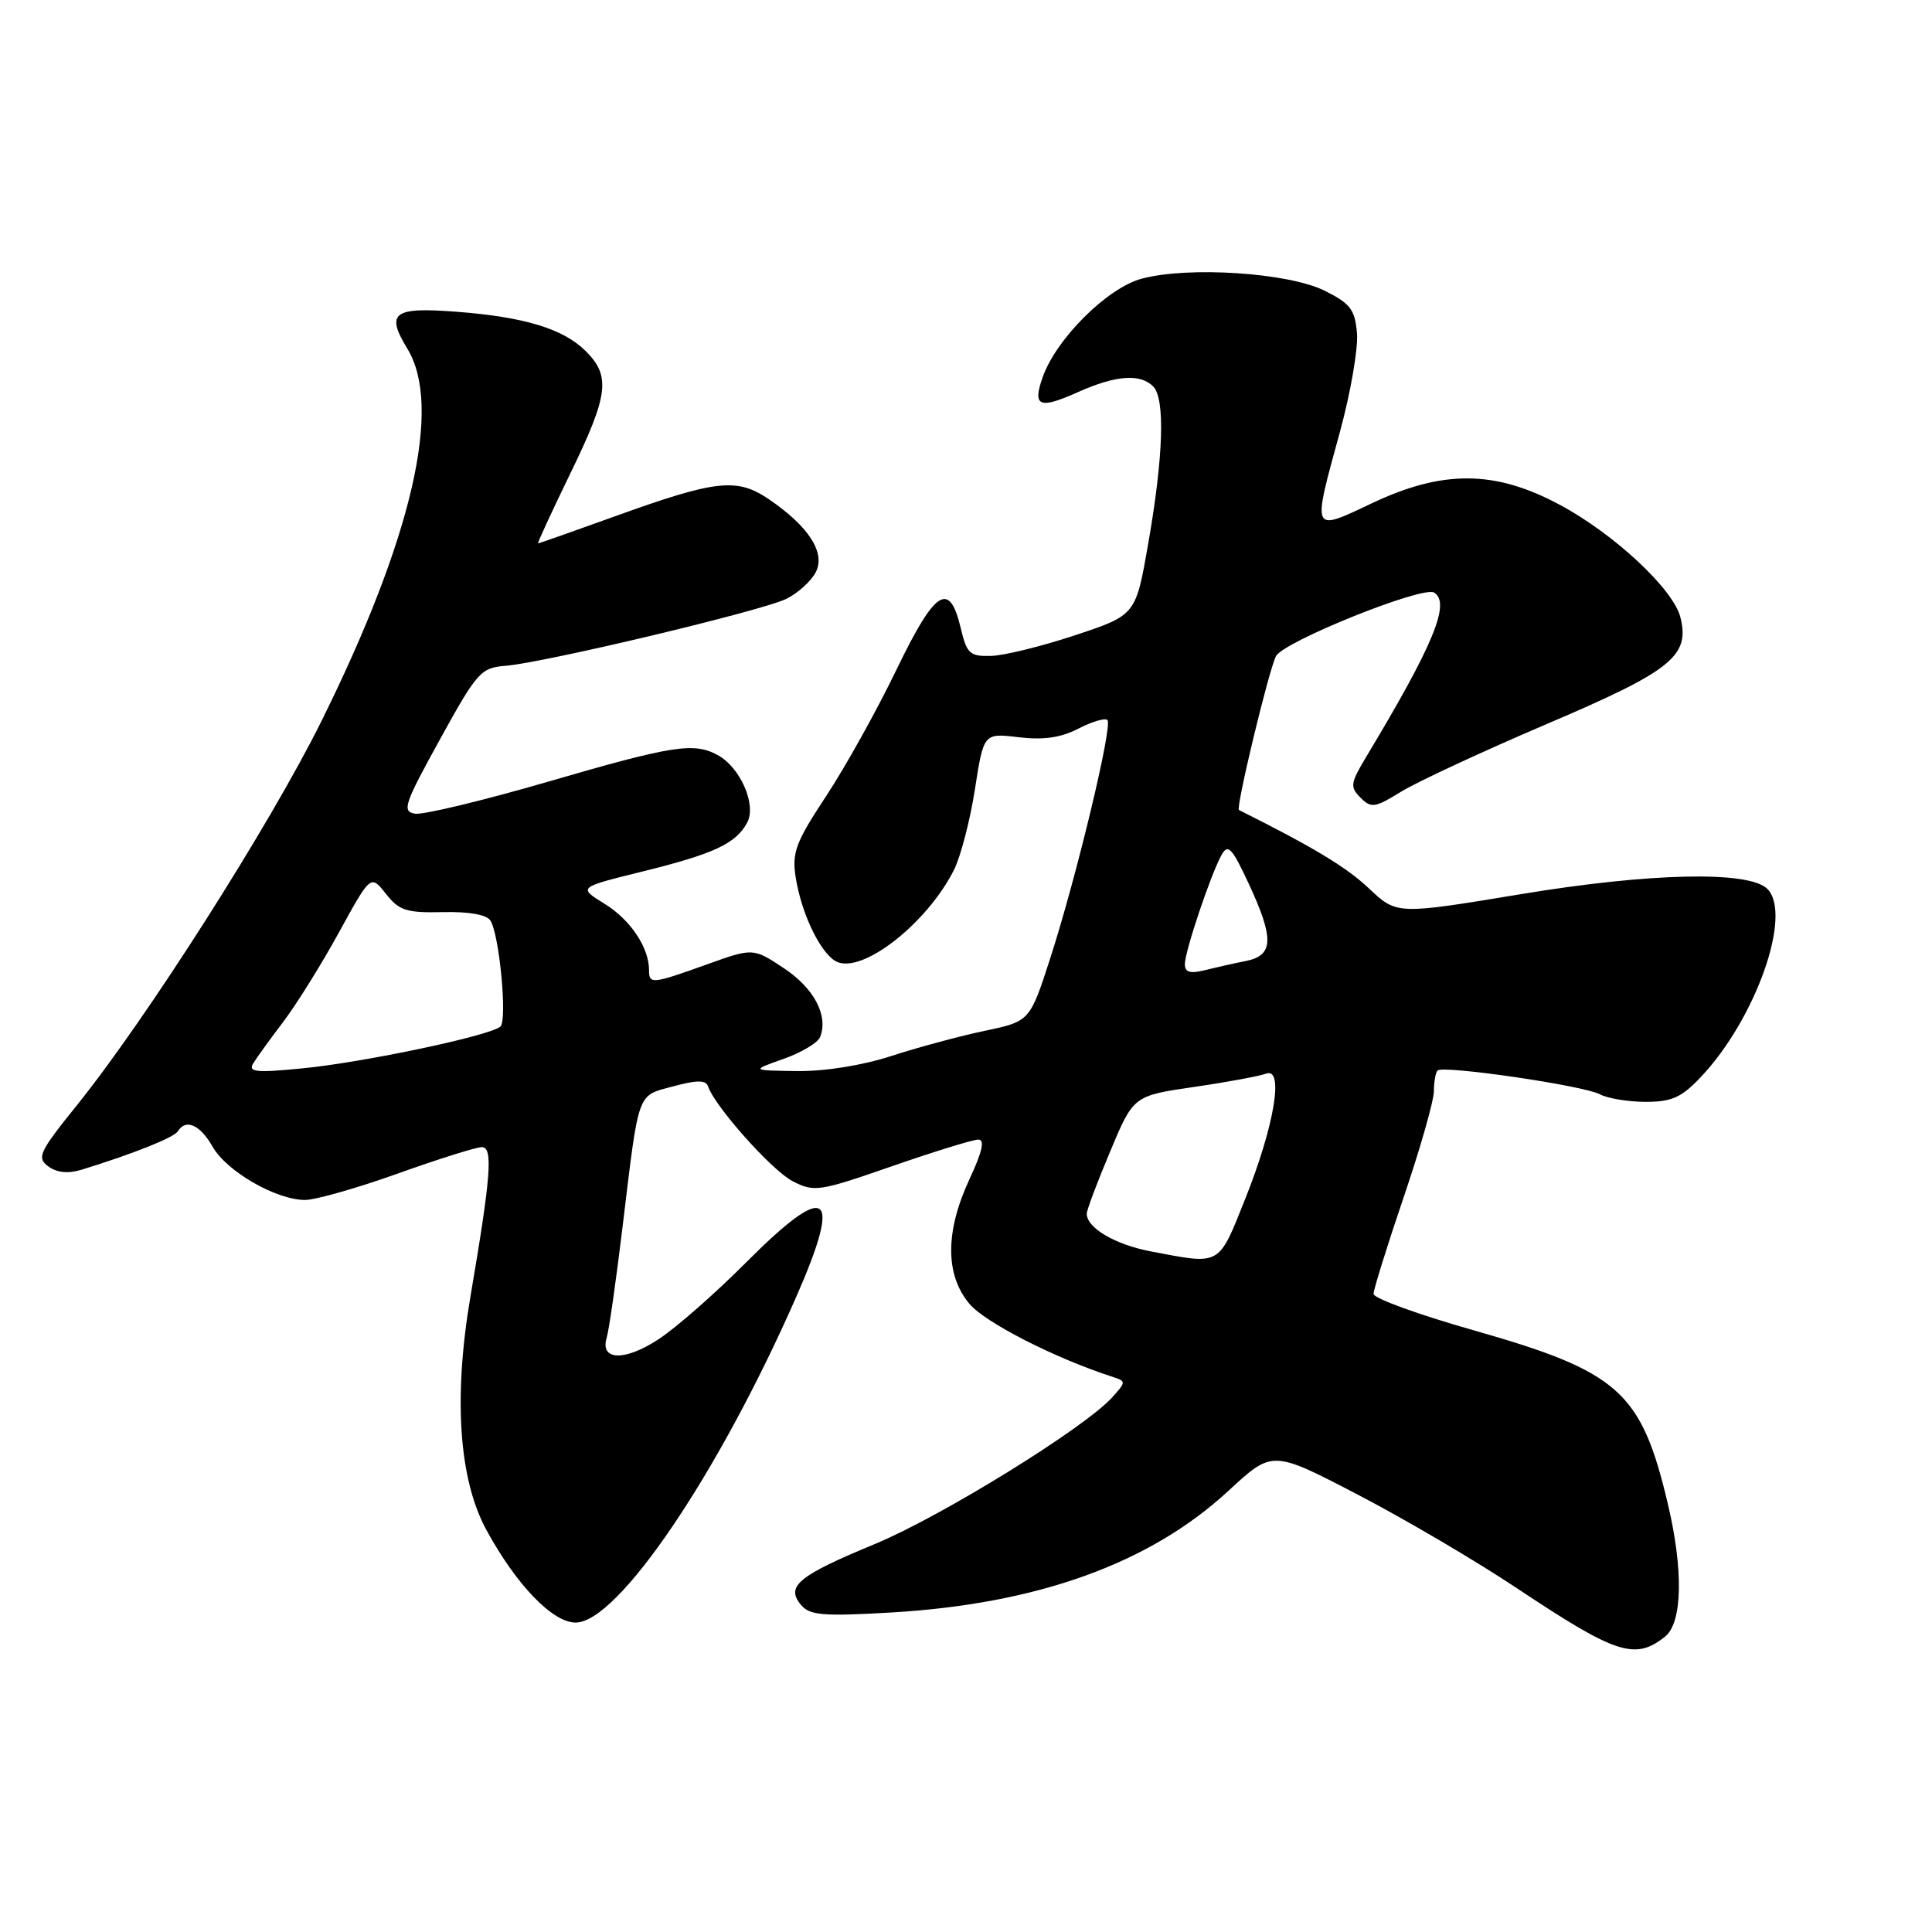 <?xml version="1.0" encoding="UTF-8" standalone="no"?>
<!DOCTYPE svg PUBLIC "-//W3C//DTD SVG 1.1//EN" "http://www.w3.org/Graphics/SVG/1.1/DTD/svg11.dtd" >
<svg xmlns="http://www.w3.org/2000/svg" xmlns:xlink="http://www.w3.org/1999/xlink" version="1.1" viewBox="0 0 256 256">
 <g >
 <path fill="currentColor"
d=" M 220.63 216.86 C 222.94 215.01 223.08 208.03 220.98 199.19 C 217.46 184.37 214.53 181.75 195.19 176.25 C 187.94 174.19 182.00 172.03 182.00 171.45 C 182.00 170.88 183.80 165.10 186.00 158.62 C 188.20 152.14 190.00 145.83 190.00 144.59 C 190.00 143.35 190.22 142.12 190.48 141.85 C 191.21 141.12 209.84 143.84 211.99 145.00 C 213.02 145.55 215.76 146.00 218.07 146.00 C 221.53 146.00 222.82 145.42 225.40 142.68 C 232.66 134.98 237.54 121.14 234.18 117.78 C 231.76 115.36 218.65 115.64 201.47 118.49 C 185.08 121.20 185.08 121.20 181.39 117.72 C 178.39 114.89 174.10 112.30 164.17 107.33 C 163.71 107.10 168.10 88.87 169.07 86.95 C 170.05 85.02 188.53 77.59 190.03 78.52 C 192.25 79.89 189.94 85.47 181.01 100.32 C 178.93 103.79 178.86 104.29 180.28 105.70 C 181.69 107.12 182.20 107.04 185.66 104.90 C 187.77 103.60 196.47 99.56 204.99 95.92 C 221.51 88.88 223.95 86.92 222.66 81.79 C 221.73 78.07 213.89 70.75 206.70 66.90 C 198.11 62.28 191.18 62.23 181.75 66.70 C 173.74 70.49 173.85 70.72 177.56 57.18 C 178.96 52.05 179.97 46.20 179.81 44.18 C 179.54 41.01 178.95 40.23 175.50 38.51 C 170.69 36.13 157.46 35.26 151.27 36.93 C 146.70 38.16 139.92 44.92 138.14 50.03 C 136.79 53.89 137.71 54.26 142.90 51.93 C 147.85 49.72 151.08 49.48 152.80 51.20 C 154.40 52.80 154.17 60.44 152.15 72.00 C 150.50 81.50 150.50 81.50 142.50 84.16 C 138.10 85.62 133.08 86.86 131.35 86.91 C 128.51 86.99 128.11 86.63 127.31 83.26 C 125.81 76.89 123.92 78.11 118.79 88.73 C 116.20 94.11 112.00 101.65 109.46 105.50 C 105.43 111.61 104.92 112.97 105.43 116.24 C 106.24 121.39 109.01 126.87 111.13 127.54 C 114.77 128.70 122.95 122.13 126.40 115.28 C 127.29 113.52 128.54 108.71 129.18 104.60 C 130.34 97.13 130.34 97.13 134.99 97.69 C 138.29 98.08 140.60 97.74 142.91 96.54 C 144.71 95.61 146.43 95.10 146.74 95.41 C 147.46 96.12 142.66 116.13 139.18 126.92 C 136.46 135.33 136.46 135.33 130.48 136.59 C 127.19 137.28 121.63 138.78 118.12 139.92 C 114.28 141.17 109.30 141.97 105.62 141.92 C 99.50 141.84 99.50 141.84 103.82 140.31 C 106.20 139.47 108.39 138.16 108.68 137.39 C 109.77 134.55 107.86 130.94 103.88 128.30 C 99.79 125.59 99.79 125.59 93.64 127.80 C 86.38 130.40 86.00 130.44 86.00 128.55 C 86.00 125.55 83.54 121.88 80.13 119.77 C 76.59 117.59 76.59 117.59 85.05 115.50 C 94.65 113.13 97.50 111.79 99.01 108.99 C 100.27 106.62 98.08 101.65 95.06 100.03 C 91.90 98.34 89.10 98.78 72.65 103.57 C 64.02 106.08 56.07 107.99 55.00 107.82 C 53.23 107.53 53.56 106.56 58.28 98.00 C 63.22 89.03 63.71 88.48 67.01 88.22 C 72.23 87.79 101.09 80.91 104.22 79.34 C 105.72 78.59 107.45 77.03 108.07 75.86 C 109.44 73.30 107.22 69.80 101.91 66.17 C 97.65 63.27 94.93 63.57 81.52 68.40 C 76.03 70.38 71.43 72.00 71.30 72.00 C 71.17 72.00 73.08 67.87 75.53 62.82 C 80.63 52.35 80.95 49.86 77.63 46.54 C 74.65 43.56 69.49 41.99 60.38 41.30 C 52.11 40.67 51.08 41.45 53.97 46.19 C 58.65 53.85 54.64 71.23 42.62 95.50 C 35.80 109.26 19.50 134.87 10.23 146.40 C 5.17 152.68 4.83 153.40 6.41 154.56 C 7.55 155.39 9.04 155.54 10.82 154.99 C 17.65 152.89 23.05 150.73 23.56 149.91 C 24.62 148.19 26.50 149.02 28.17 151.94 C 30.03 155.22 36.60 159.00 40.42 159.00 C 41.79 159.00 47.32 157.43 52.71 155.50 C 58.09 153.58 63.10 152.00 63.84 152.00 C 65.35 152.00 65.07 155.76 62.34 171.78 C 60.06 185.13 60.80 196.02 64.44 202.71 C 68.40 209.99 73.22 215.00 76.27 215.00 C 81.86 215.00 95.16 195.38 105.47 171.92 C 111.71 157.74 109.73 156.37 98.81 167.33 C 94.79 171.37 89.60 175.92 87.27 177.45 C 82.79 180.40 79.47 180.31 80.39 177.25 C 80.69 176.29 81.64 169.65 82.50 162.50 C 84.70 144.30 84.36 145.25 89.23 143.94 C 92.34 143.10 93.53 143.10 93.81 143.93 C 94.70 146.59 102.26 155.08 105.02 156.51 C 107.88 157.99 108.52 157.89 118.19 154.53 C 123.78 152.59 128.93 151.00 129.63 151.00 C 130.52 151.00 130.17 152.59 128.46 156.25 C 125.23 163.19 125.23 168.93 128.46 172.77 C 130.54 175.25 139.80 179.97 147.39 182.43 C 149.23 183.03 149.23 183.08 147.39 185.14 C 143.74 189.19 124.79 200.91 115.95 204.58 C 105.78 208.79 104.08 210.18 106.12 212.64 C 107.28 214.04 108.98 214.19 117.99 213.67 C 137.48 212.54 152.39 207.17 162.82 197.50 C 168.60 192.16 168.60 192.16 179.84 198.01 C 186.03 201.22 195.54 206.81 200.97 210.43 C 214.16 219.21 216.65 220.03 220.63 216.86 Z  M 152.51 165.82 C 147.76 164.92 144.00 162.71 144.00 160.82 C 144.00 160.34 145.39 156.64 147.10 152.58 C 150.19 145.20 150.19 145.20 158.19 144.03 C 162.60 143.39 166.89 142.59 167.75 142.27 C 170.17 141.34 168.89 149.09 165.02 158.80 C 161.41 167.85 161.84 167.60 152.51 165.82 Z  M 33.56 140.89 C 34.03 140.13 35.82 137.65 37.53 135.40 C 39.25 133.14 42.56 127.83 44.89 123.59 C 49.12 115.88 49.12 115.88 51.13 118.43 C 52.88 120.66 53.85 120.97 58.68 120.86 C 62.17 120.78 64.50 121.20 64.99 121.99 C 66.18 123.91 67.24 135.17 66.31 136.02 C 65.02 137.22 48.21 140.77 40.10 141.56 C 33.91 142.17 32.84 142.06 33.56 140.89 Z  M 157.00 127.76 C 157.00 126.06 160.44 115.83 161.87 113.27 C 162.71 111.77 163.25 112.34 165.42 117.00 C 168.85 124.36 168.78 126.59 165.12 127.33 C 163.53 127.64 161.06 128.20 159.62 128.56 C 157.69 129.04 157.00 128.83 157.00 127.76 Z "/>
</g>
</svg>